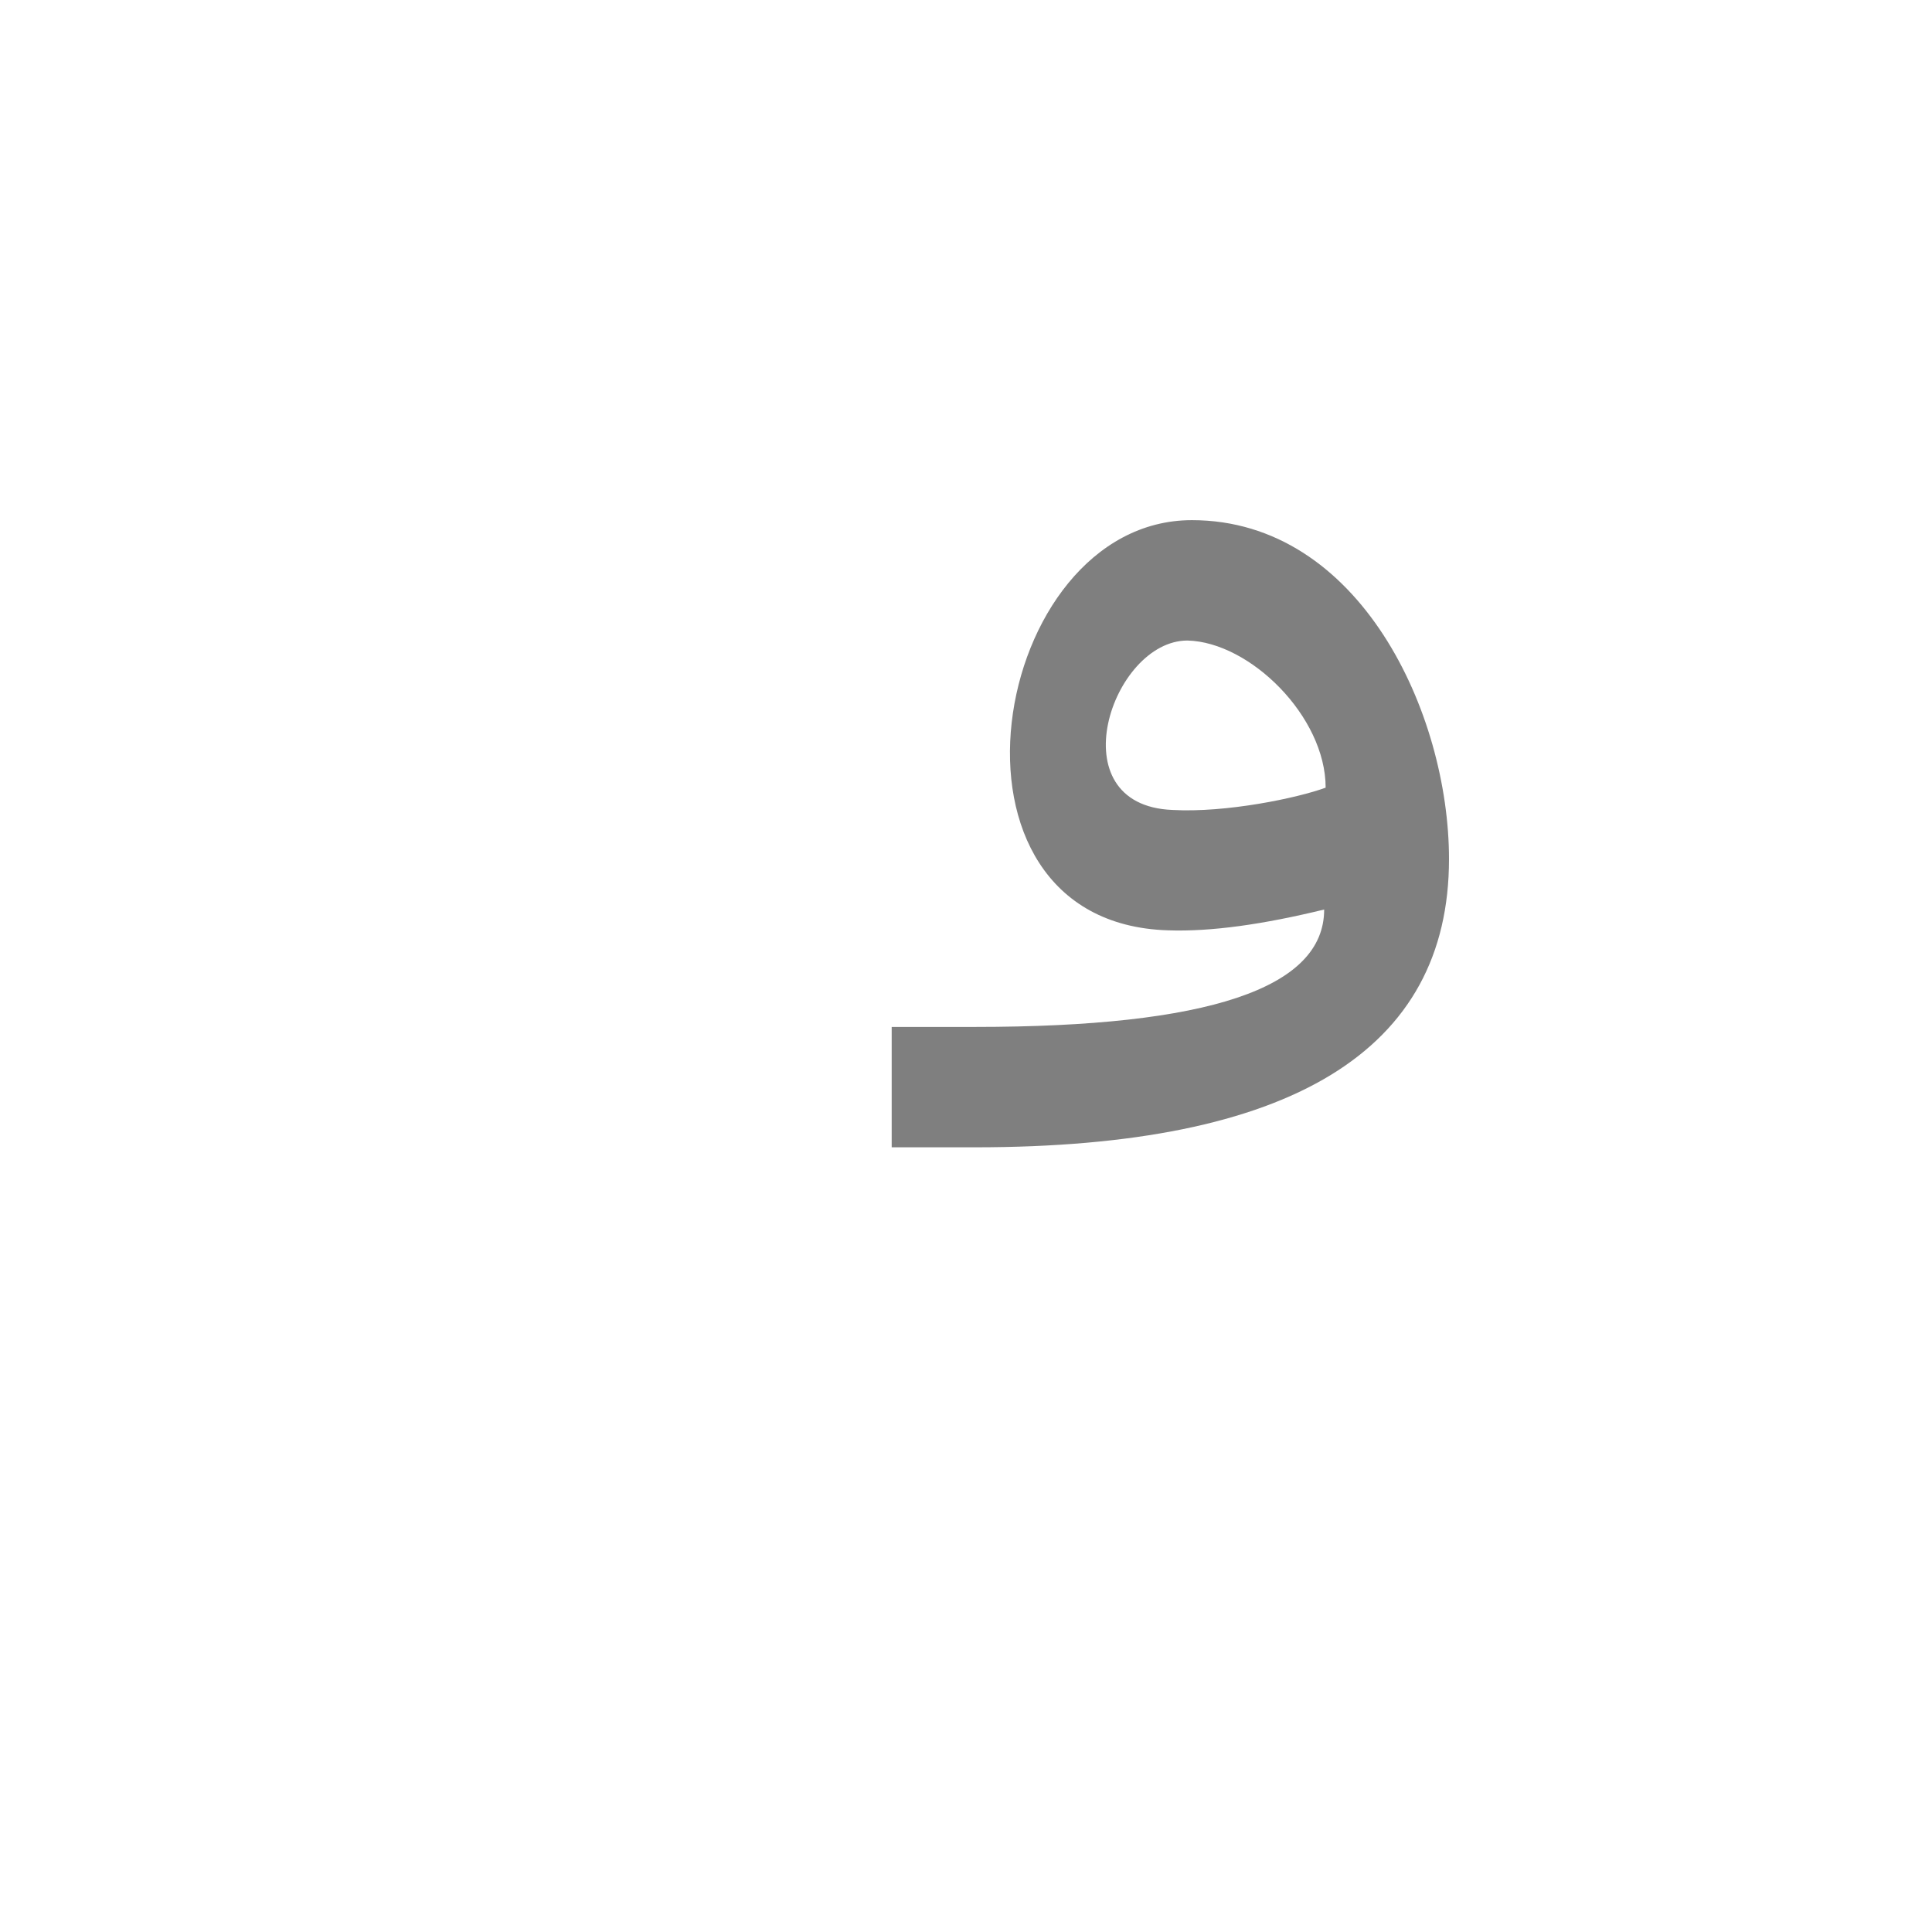 <?xml version="1.0" encoding="UTF-8"?>
<!DOCTYPE svg PUBLIC "-//W3C//DTD SVG 1.0//EN" "http://www.w3.org/TR/2001/REC-SVG-20010904/DTD/svg10.dtd">
<!-- Creator: CorelDRAW -->
<svg xmlns="http://www.w3.org/2000/svg" xml:space="preserve" width="1300px" height="1300px" version="1.0" style="shape-rendering:geometricPrecision; text-rendering:geometricPrecision; image-rendering:optimizeQuality; fill-rule:evenodd; clip-rule:evenodd"
viewBox="0 0 1300 1056"
 xmlns:xlink="http://www.w3.org/1999/xlink">
 <defs>
  <style type="text/css">
   <![CDATA[
    .fil0 {fill:black;fill-opacity:0.502}
   ]]>
  </style>
 </defs>
 <g id="_100:master">
  <path class="fil0" d="M891 490c-41,10 -76,15 -105,14 -166,-5 -120,-276 16,-276 113,0 173,130 173,228 0,129 -106,194 -319,194l-56 0 0 -81 56 0c157,0 235,-26 235,-79zm-102 -67c36,2 84,-8 103,-15 0,-48 -51,-98 -93,-99 -51,0 -88,111 -10,114z"/>
 </g>
</svg>
